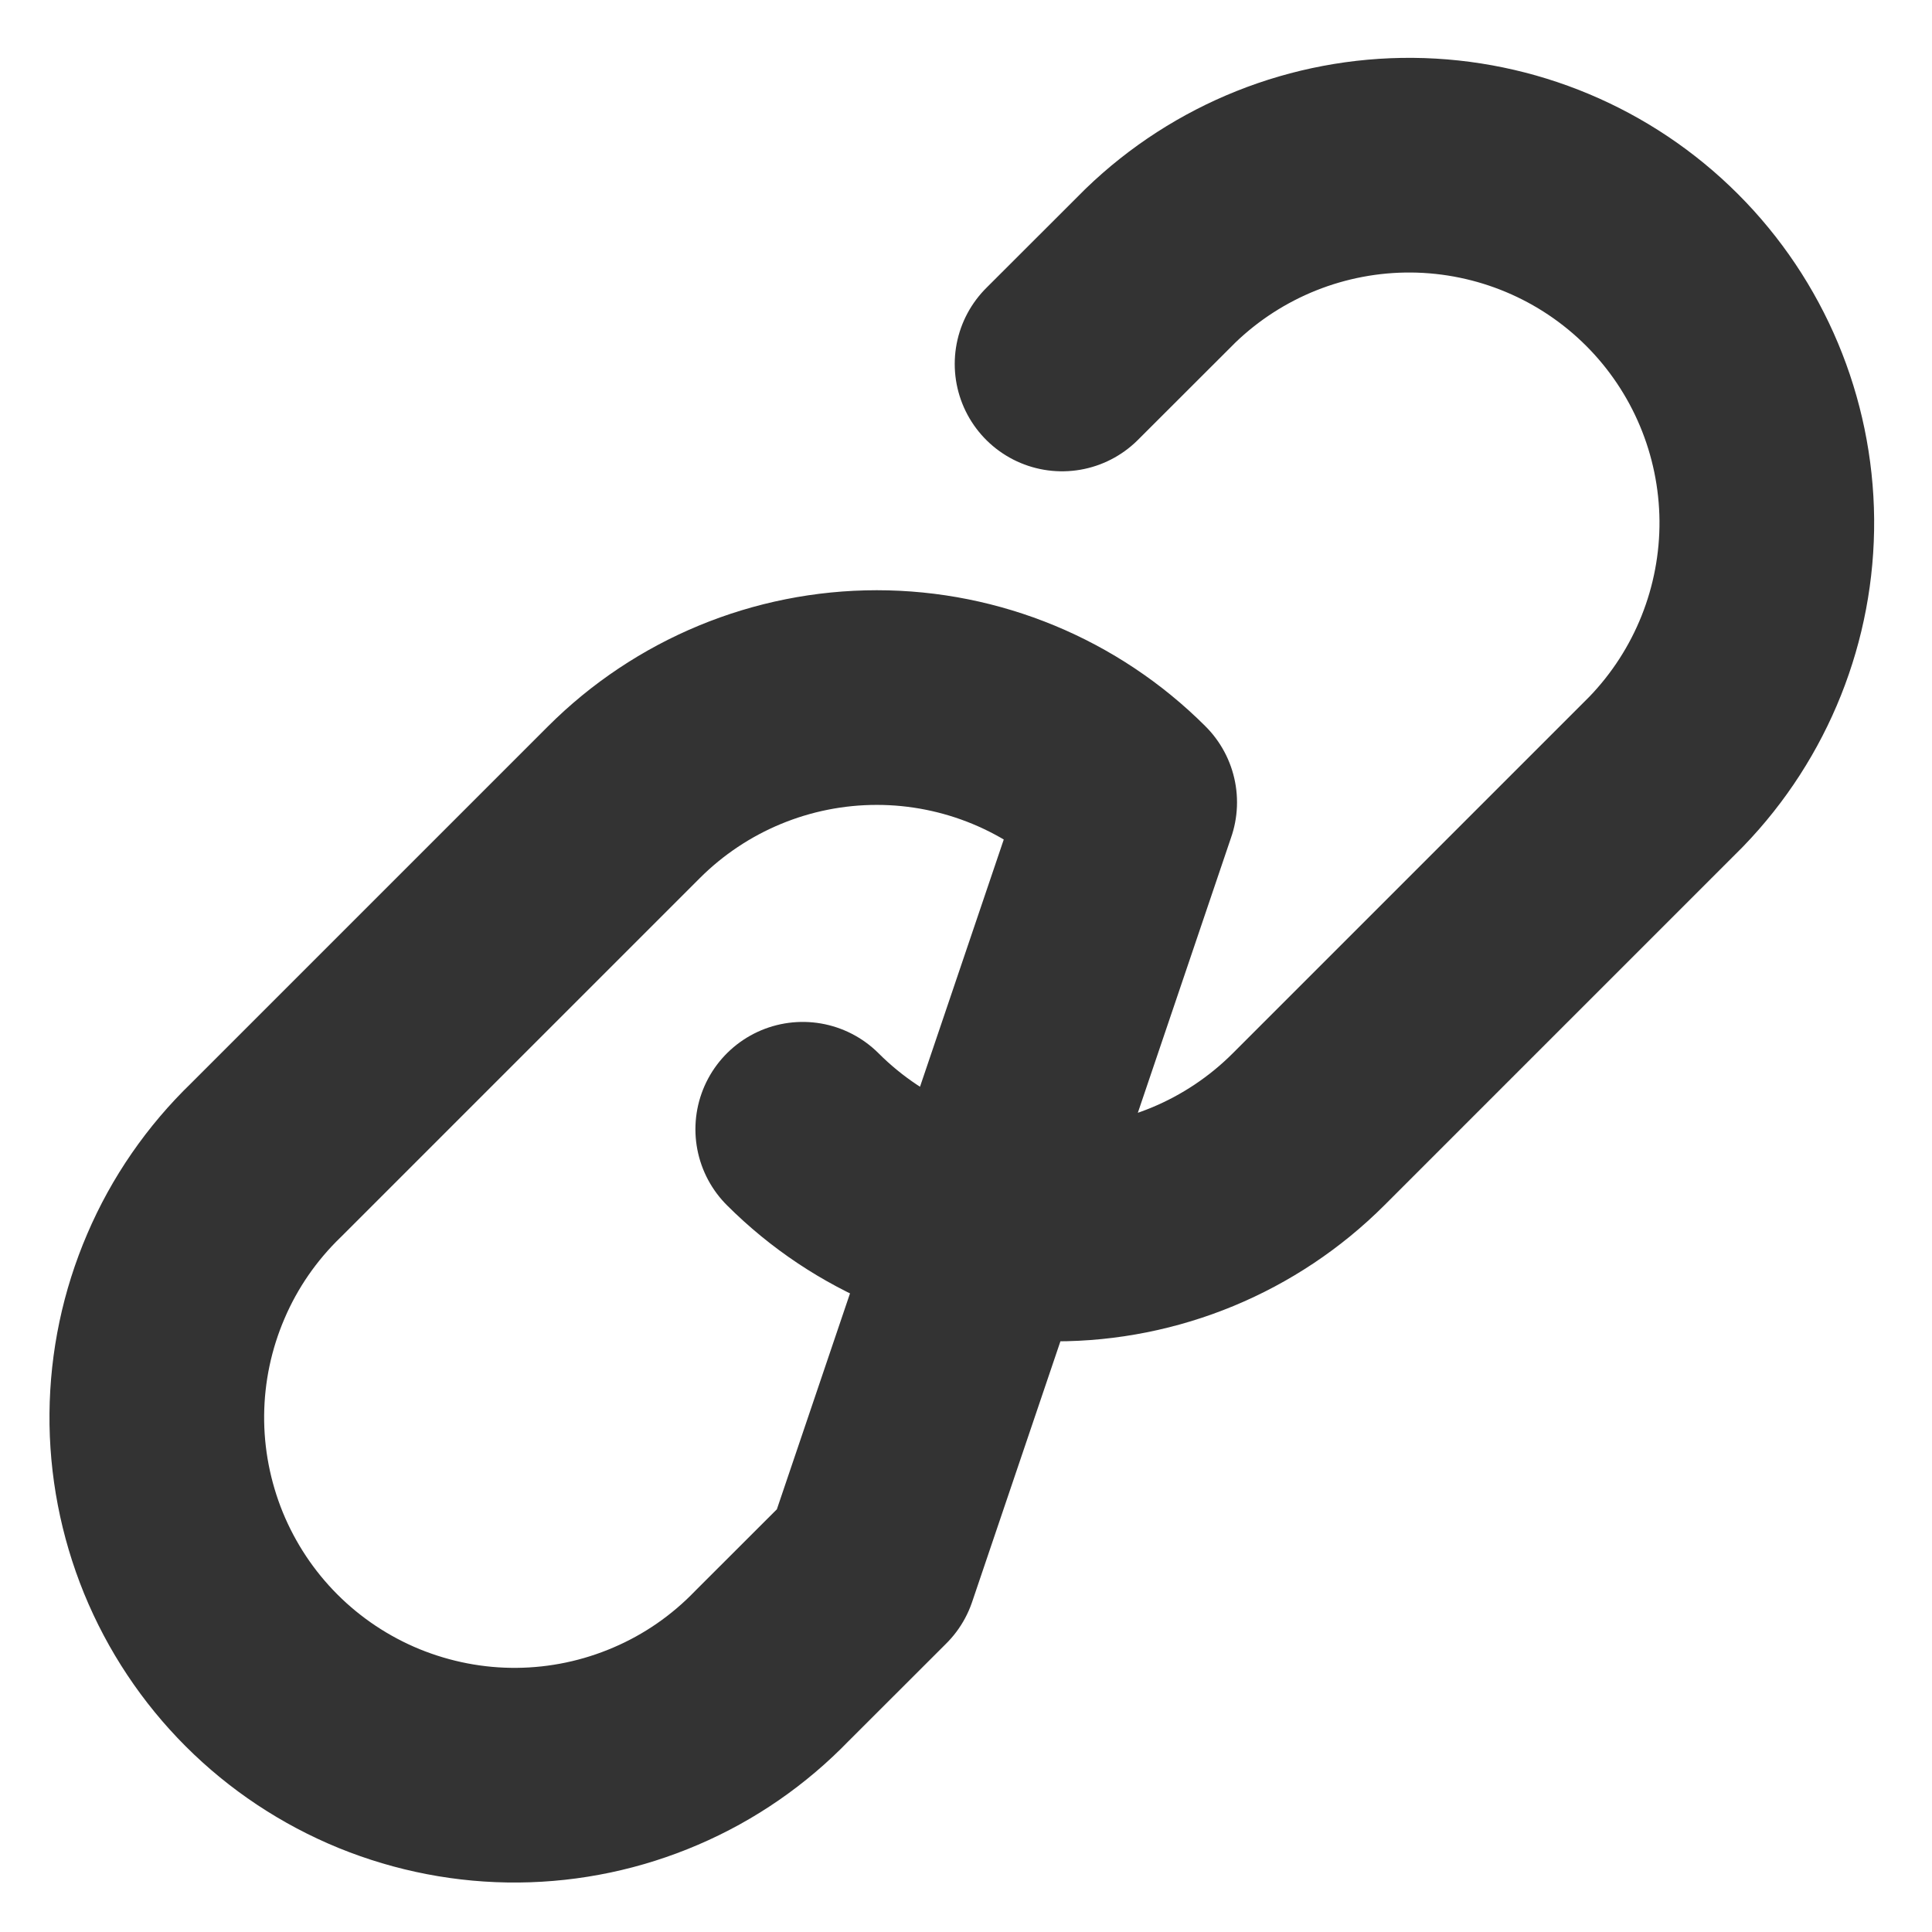 <svg width="18" height="18" viewBox="0 0 18 18" fill="none" xmlns="http://www.w3.org/2000/svg">
<path d="M7.479 10.521C8.104 11.146 8.951 11.497 9.835 11.497C10.719 11.497 11.567 11.146 12.192 10.521L15.525 7.188C16.132 6.559 16.468 5.717 16.461 4.843C16.453 3.969 16.103 3.133 15.485 2.515C14.867 1.897 14.031 1.547 13.157 1.539C12.283 1.532 11.441 1.868 10.812 2.475L9.895 3.391M10.525 7.475C9.9 6.85 9.052 6.499 8.169 6.499C7.285 6.499 6.437 6.85 5.812 7.475L2.479 10.808C2.16 11.116 1.906 11.483 1.732 11.89C1.557 12.297 1.465 12.734 1.461 13.177C1.457 13.619 1.542 14.058 1.709 14.468C1.877 14.878 2.124 15.25 2.437 15.563C2.75 15.876 3.122 16.123 3.532 16.291C3.942 16.458 4.381 16.543 4.823 16.539C5.266 16.535 5.703 16.443 6.11 16.268C6.517 16.094 6.884 15.84 7.192 15.521L8.11 14.604L10.525 7.475Z" stroke="#333333" stroke-width="2" stroke-linecap="round" stroke-linejoin="round"/>
</svg>
